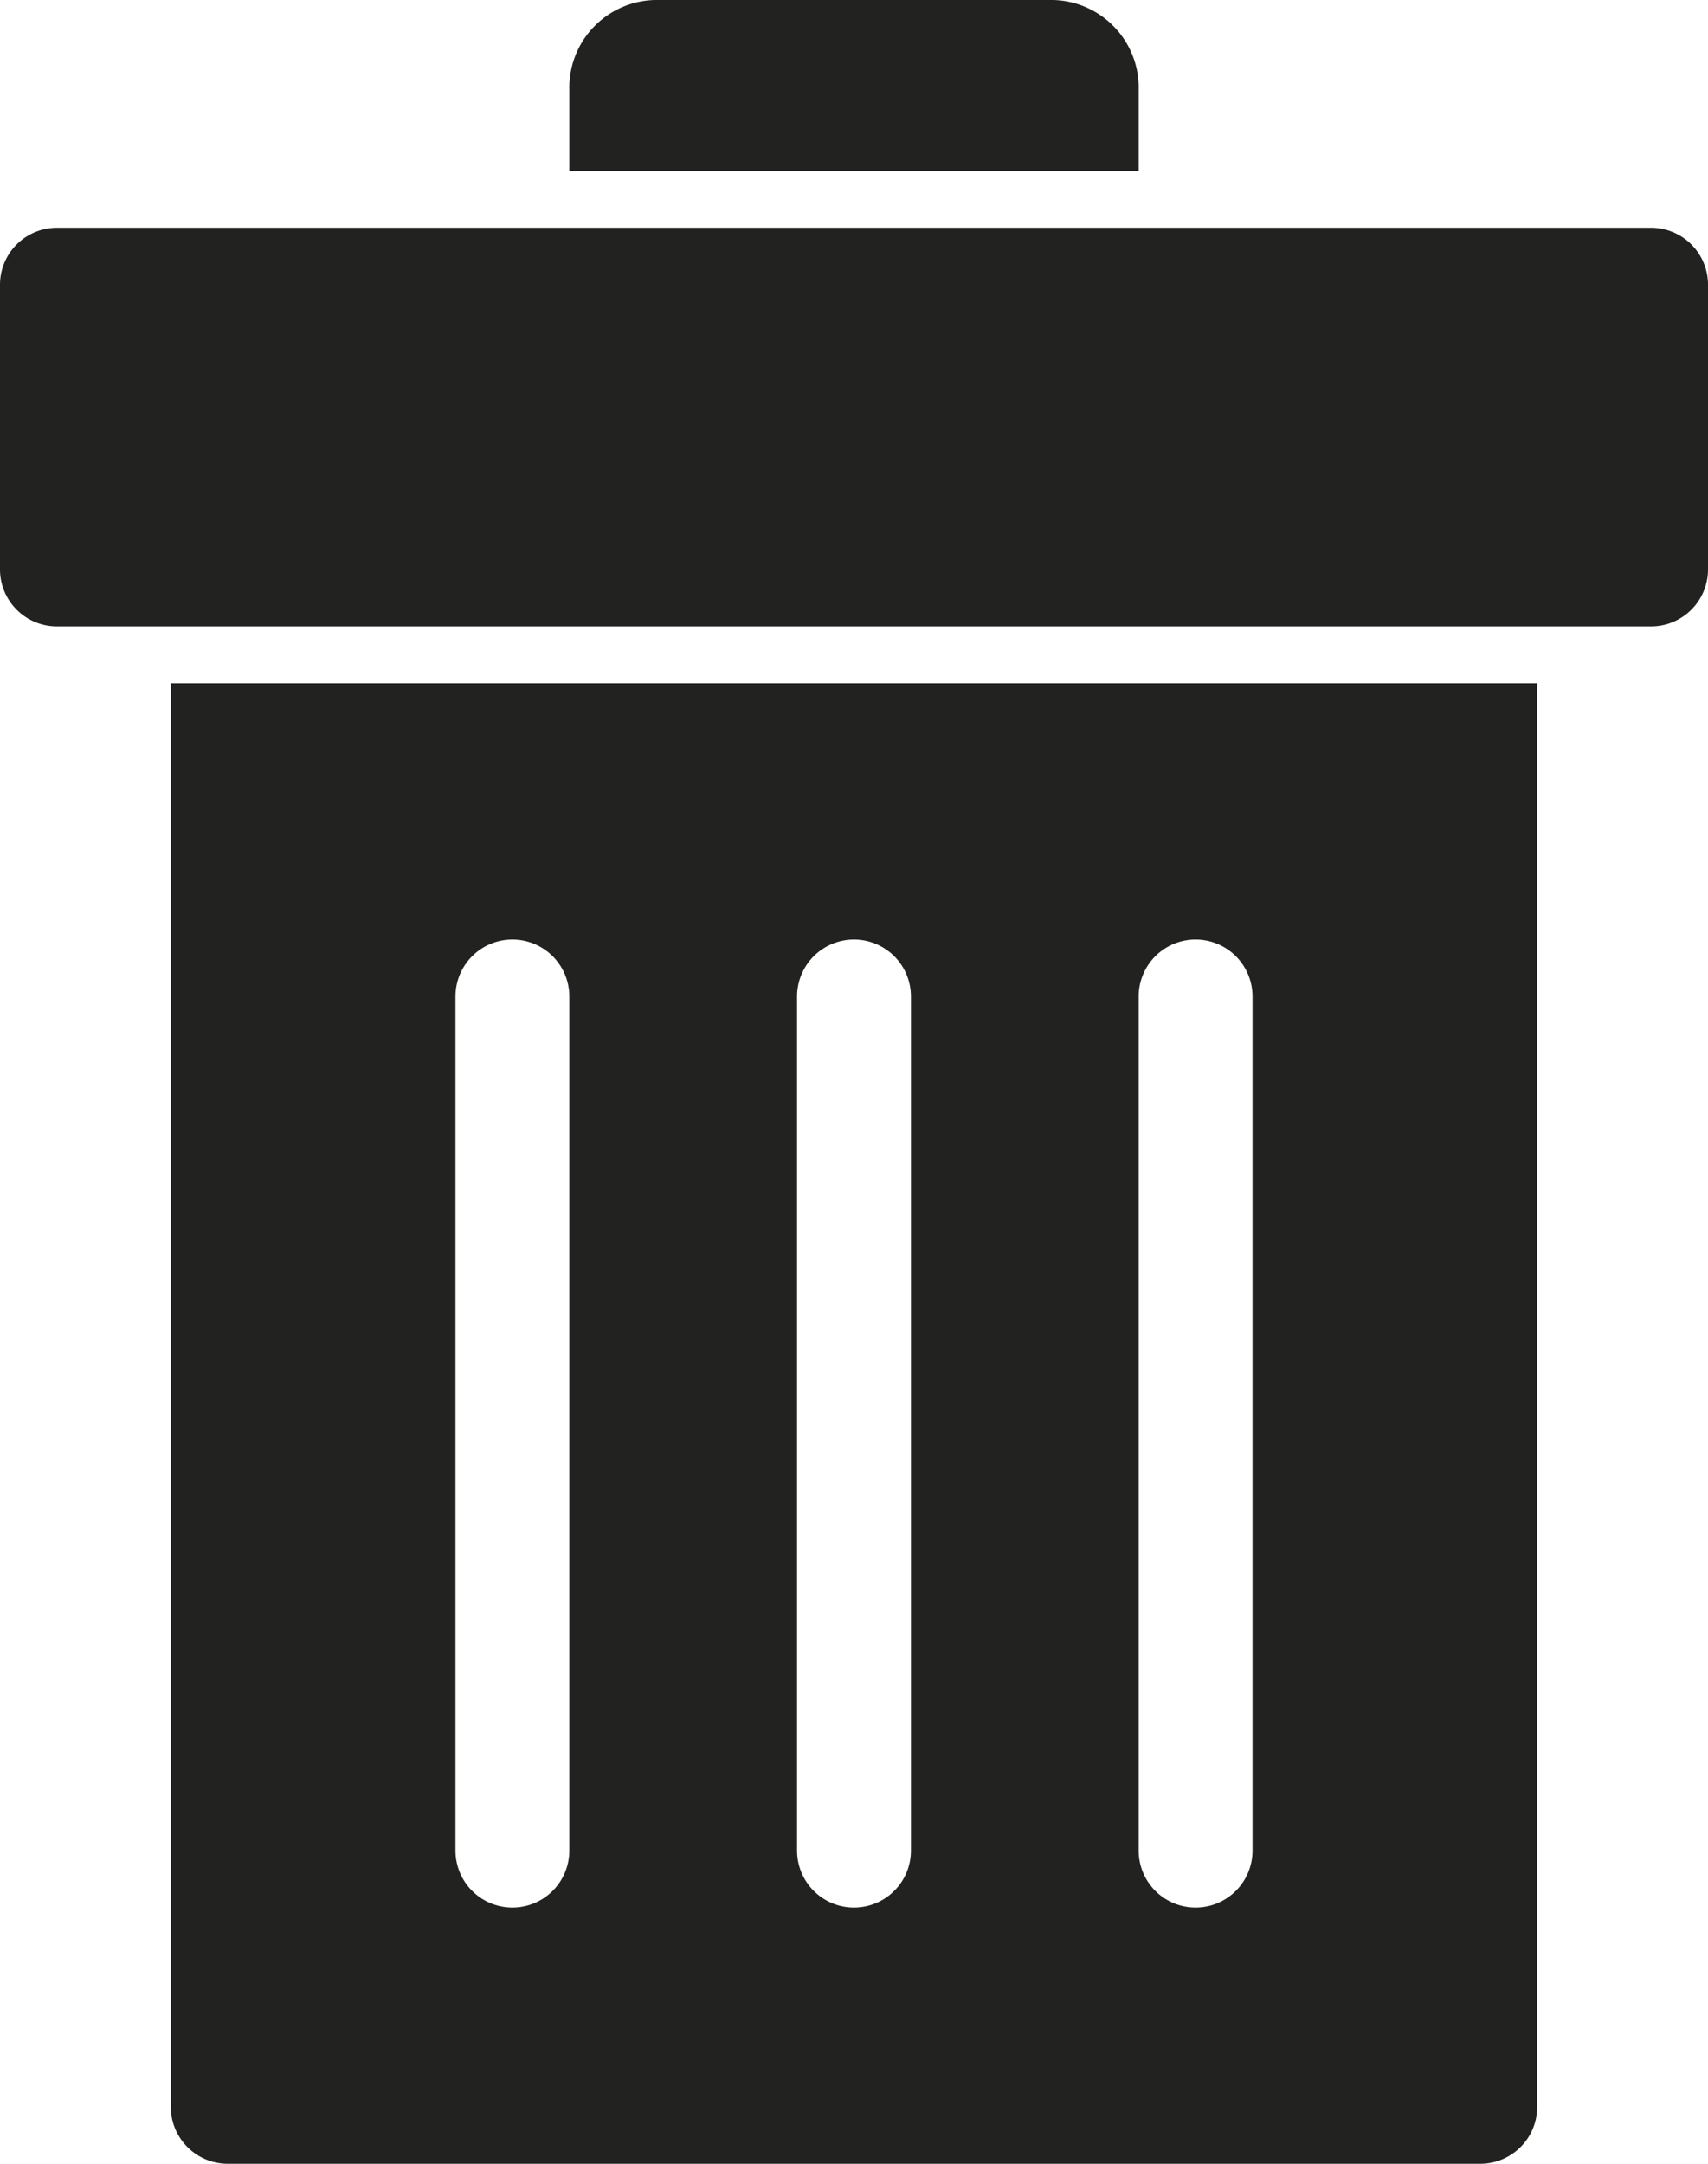 <svg xmlns="http://www.w3.org/2000/svg" viewBox="0 0 15 19"><defs><style>.cls-1{fill:#222221;}</style></defs><g id="Camada_2" data-name="Camada 2"><g id="Camada_1-2" data-name="Camada 1"><path class="cls-1" d="M5.75,0A.77.77,0,0,0,5,.75V1.5h5V.75A.77.77,0,0,0,9.25,0ZM.5,2a.5.5,0,0,0-.5.5V5a.5.5,0,0,0,.5.5h14A.5.5,0,0,0,15,5V2.5a.5.5,0,0,0-.5-.5Zm1,4V18.5A.5.5,0,0,0,2,19H13a.5.5,0,0,0,.5-.5V6Zm3,2.25a.5.5,0,0,1,.5.5v7.5a.5.5,0,0,1-1,0V8.75A.5.5,0,0,1,4.5,8.25Zm3,0a.5.5,0,0,1,.5.5v7.5a.5.5,0,0,1-1,0V8.75A.5.5,0,0,1,7.5,8.25Zm3,0a.5.5,0,0,1,.5.5v7.5a.5.5,0,0,1-1,0V8.75A.5.5,0,0,1,10.5,8.25Z"/></g></g></svg>